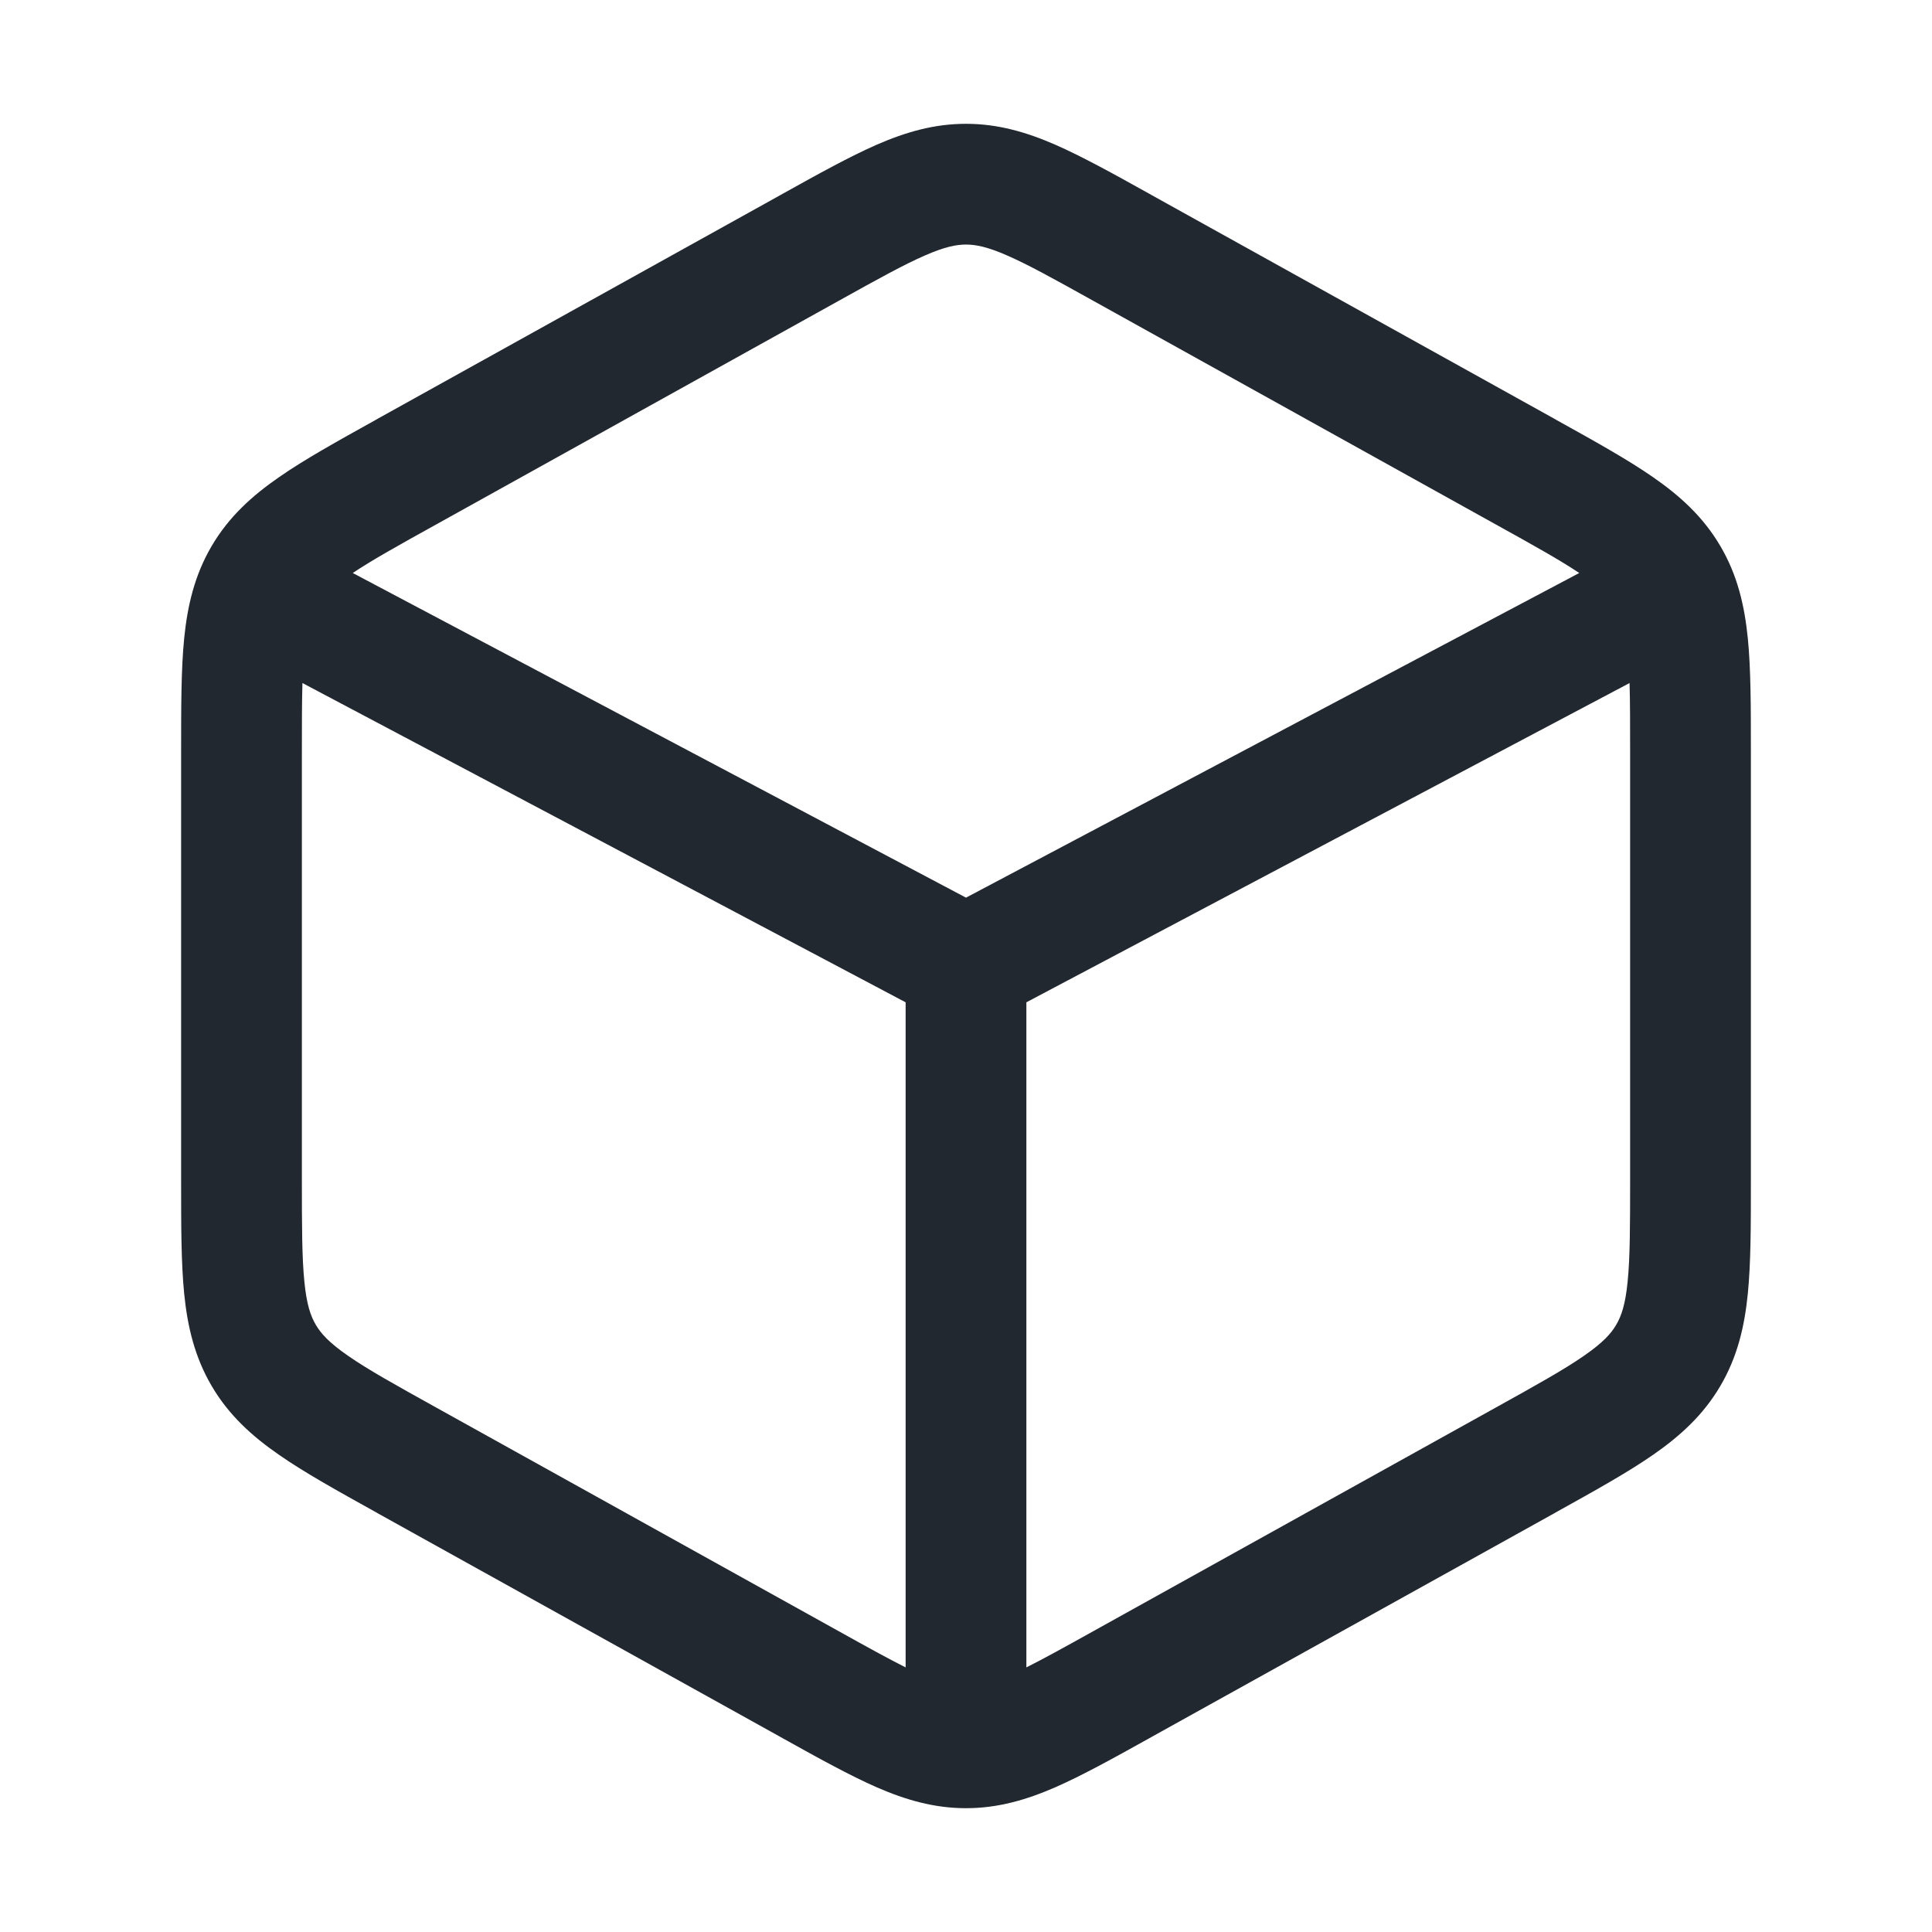 <svg width="24" height="24" viewBox="0 0 24 24" fill="none" xmlns="http://www.w3.org/2000/svg">
<path fill-rule="evenodd" clip-rule="evenodd" d="M10.422 3.735C10.909 3.464 11.229 3.287 11.491 3.173C11.738 3.065 11.88 3.038 12 3.038C12.12 3.038 12.263 3.065 12.51 3.173C12.771 3.287 13.091 3.464 13.578 3.735L18.578 6.513C19.053 6.776 19.377 6.957 19.618 7.118L12 11.151L4.382 7.118C4.623 6.957 4.947 6.776 5.422 6.513L10.422 3.735ZM3.757 8.485C3.75 8.718 3.75 8.999 3.75 9.354V14.646C3.75 15.235 3.751 15.622 3.781 15.922C3.809 16.205 3.859 16.349 3.923 16.457C3.987 16.566 4.088 16.679 4.322 16.841C4.569 17.013 4.907 17.201 5.422 17.487L10.422 20.265C10.77 20.459 11.033 20.604 11.25 20.713V12.451L3.757 8.485ZM12.75 20.713C12.967 20.604 13.23 20.459 13.578 20.265L18.578 17.487C19.093 17.201 19.431 17.013 19.678 16.841C19.912 16.679 20.014 16.566 20.077 16.457C20.141 16.349 20.191 16.205 20.219 15.922C20.249 15.622 20.25 15.235 20.25 14.646V9.354C20.25 8.999 20.25 8.718 20.243 8.485L12.75 12.451V20.713ZM12 1.538C11.602 1.538 11.248 1.642 10.89 1.798C10.555 1.945 10.172 2.157 9.723 2.407L9.693 2.424L4.693 5.201L4.662 5.219C4.187 5.483 3.783 5.707 3.467 5.927C3.13 6.16 2.842 6.421 2.63 6.782C2.418 7.143 2.329 7.521 2.288 7.929C2.25 8.312 2.25 8.775 2.25 9.318L2.25 9.354V14.646L2.25 14.682C2.25 15.226 2.25 15.688 2.288 16.071C2.329 16.479 2.418 16.857 2.63 17.218C2.842 17.579 3.13 17.84 3.467 18.073C3.783 18.293 4.187 18.517 4.662 18.781L4.693 18.799L9.693 21.576L9.723 21.593C10.172 21.843 10.555 22.055 10.89 22.202C11.248 22.358 11.602 22.462 12 22.462C12.398 22.462 12.752 22.358 13.11 22.202C13.445 22.055 13.828 21.843 14.277 21.593L14.307 21.576L19.307 18.799L19.338 18.781C19.813 18.517 20.217 18.293 20.534 18.073C20.87 17.84 21.158 17.579 21.37 17.218C21.583 16.857 21.671 16.479 21.712 16.071C21.75 15.688 21.75 15.226 21.75 14.682V14.646V9.354V9.318C21.75 8.775 21.75 8.312 21.712 7.929C21.671 7.521 21.583 7.143 21.37 6.782C21.158 6.421 20.87 6.16 20.534 5.927C20.217 5.707 19.813 5.483 19.338 5.219L19.307 5.201L14.307 2.424L14.277 2.407C13.828 2.157 13.445 1.945 13.11 1.798C12.752 1.642 12.398 1.538 12 1.538Z" fill="#22282F"/>
</svg>

